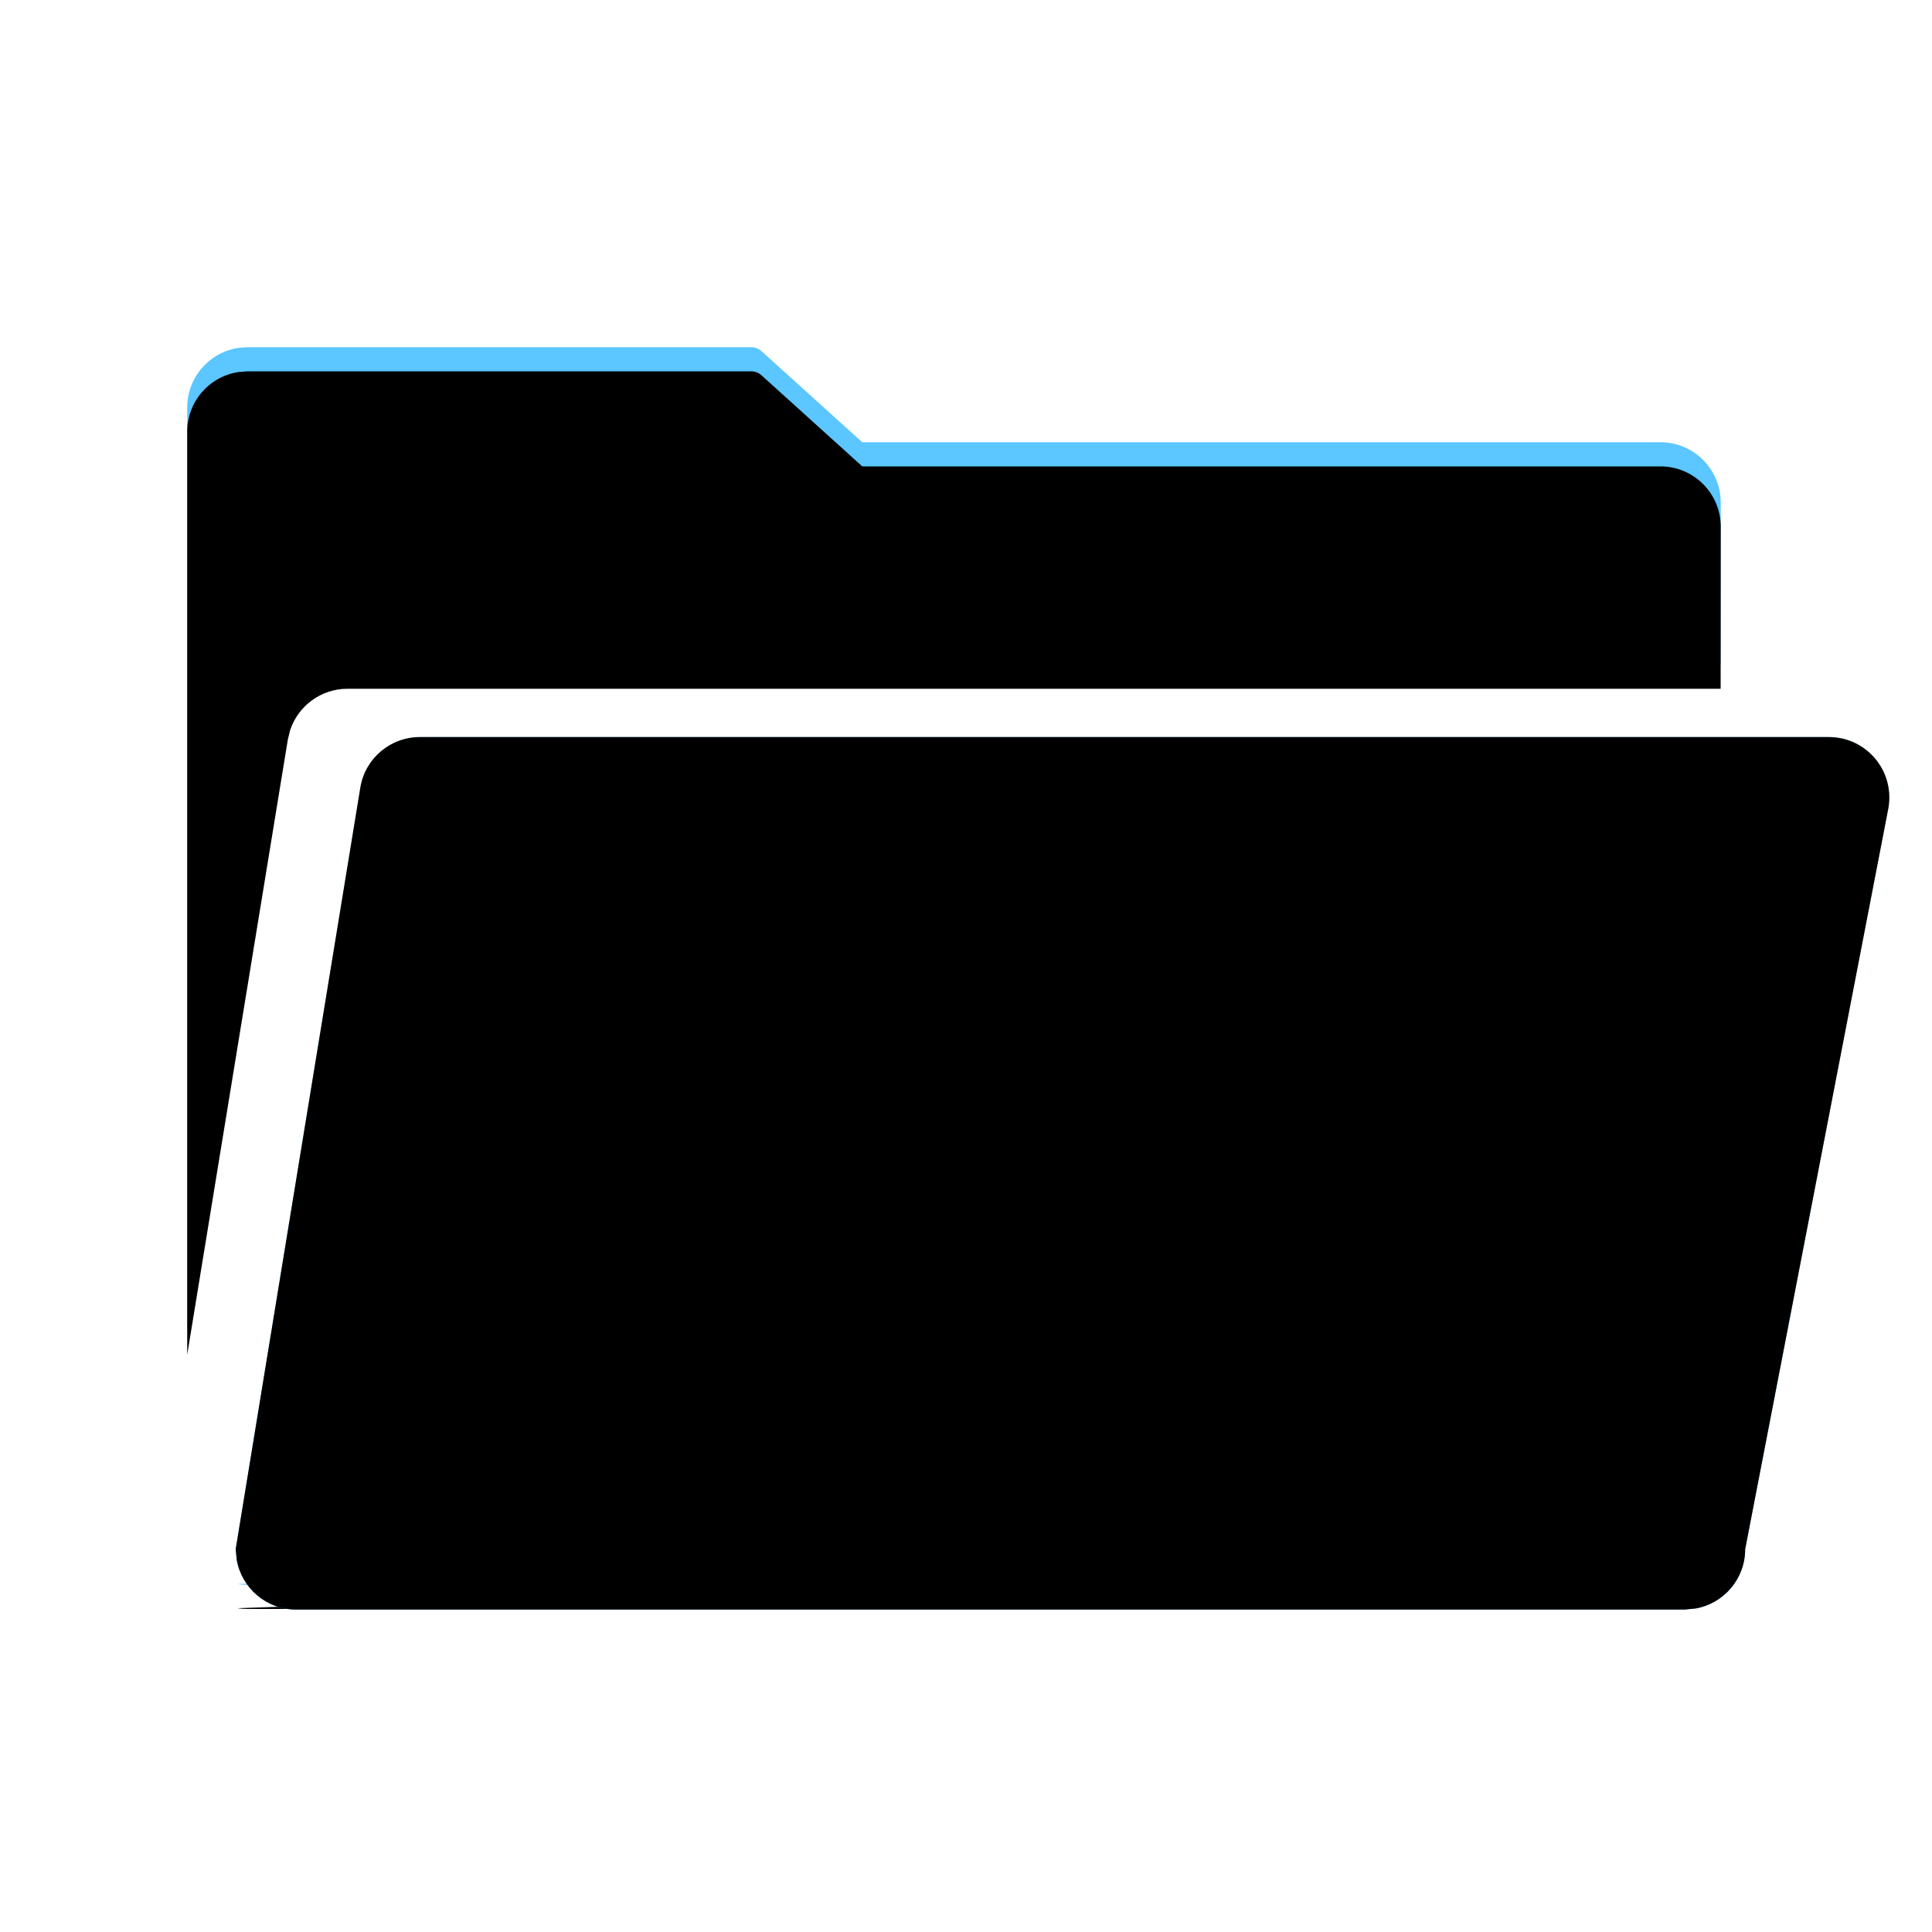 <?xml version="1.0" encoding="UTF-8"?>
<svg width="20px" height="20px" viewBox="0 0 20 20" version="1.1" xmlns="http://www.w3.org/2000/svg" xmlns:xlink="http://www.w3.org/1999/xlink">
    <title>Landing-文件夹-展开</title>
    <defs>
        <path d="M15.874,9.12 L15.875,12.188 C15.875,12.533 15.596,12.812 15.25,12.812 L15.25,12.812 L0.625,12.812 C0.59,12.812 0.555,12.81 0.521,12.804 L14.752,12.318 L14.865,12.307 C15.157,12.255 15.377,12 15.377,11.693 L15.377,11.693 L15.874,9.12 Z M5.84,0 C5.879,0 5.918,0.016 5.947,0.043 L5.947,0.043 L6.988,0.984 L15.25,0.984 C15.596,0.984 15.875,1.264 15.875,1.609 L15.875,1.609 L15.874,3.286 L1.659,3.286 C1.386,3.286 1.15,3.462 1.066,3.713 L1.042,3.81 L0,10.18 L0,0.625 C0,0.311 0.231,0.051 0.533,0.007 L0.625,0 Z" id="path-1"></path>
        <filter x="-0.8%" y="-1.0%" width="101.6%" height="102.0%" filterUnits="objectBoundingBox" id="filter-3">
            <feOffset dx="0" dy="0.25" in="SourceAlpha" result="shadowOffsetInner1"></feOffset>
            <feComposite in="shadowOffsetInner1" in2="SourceAlpha" operator="arithmetic" k2="-1" k3="1" result="shadowInnerInner1"></feComposite>
            <feColorMatrix values="0 0 0 0 0.749   0 0 0 0 0.918   0 0 0 0 1  0 0 0 1 0" type="matrix" in="shadowInnerInner1"></feColorMatrix>
        </filter>
        <linearGradient x1="50%" y1="0%" x2="50%" y2="100%" id="linearGradient-4">
            <stop stop-color="#99DFFF" offset="0%"></stop>
            <stop stop-color="#38AEFF" offset="100%"></stop>
        </linearGradient>
        <path d="M17.609,4.78 L16.128,12.443 L16.128,12.443 C16.128,12.75 15.907,13.005 15.615,13.057 L15.502,13.068 L1.127,13.068 C0.82,13.068 0.565,12.847 0.513,12.555 L0.502,12.443 L1.792,4.56 C1.841,4.258 2.102,4.036 2.409,4.036 L16.995,4.036 C17.34,4.036 17.62,4.316 17.62,4.661 C17.62,4.701 17.616,4.741 17.609,4.78 Z" id="path-5"></path>
        <filter x="-0.7%" y="-1.4%" width="100.7%" height="102.8%" filterUnits="objectBoundingBox" id="filter-6">
            <feOffset dx="0" dy="-0.25" in="SourceAlpha" result="shadowOffsetInner1"></feOffset>
            <feComposite in="shadowOffsetInner1" in2="SourceAlpha" operator="arithmetic" k2="-1" k3="1" result="shadowInnerInner1"></feComposite>
            <feColorMatrix values="0 0 0 0 0.138   0 0 0 0 0.598   0 0 0 0 0.908  0 0 0 1 0" type="matrix" in="shadowInnerInner1" result="shadowMatrixInner1"></feColorMatrix>
            <feOffset dx="0" dy="0.25" in="SourceAlpha" result="shadowOffsetInner2"></feOffset>
            <feComposite in="shadowOffsetInner2" in2="SourceAlpha" operator="arithmetic" k2="-1" k3="1" result="shadowInnerInner2"></feComposite>
            <feColorMatrix values="0 0 0 0 0.747   0 0 0 0 0.919   0 0 0 0 1  0 0 0 1 0" type="matrix" in="shadowInnerInner2" result="shadowMatrixInner2"></feColorMatrix>
            <feMerge>
                <feMergeNode in="shadowMatrixInner1"></feMergeNode>
                <feMergeNode in="shadowMatrixInner2"></feMergeNode>
            </feMerge>
        </filter>
    </defs>
    <g id="页面-1" stroke="none" stroke-width="1" fill="none" fill-rule="evenodd">
        <g id="07-应用开发-我的项目（列表）" transform="translate(-316, -266)">
            <g id="主内容区域" transform="translate(264, 88)">
                <g id="左" transform="translate(0, 56)">
                    <g id="列表" transform="translate(24, 72)">
                        <g id="1备份" transform="translate(0, 40)">
                            <g id="Landing-文件夹-展开" transform="translate(28, 10)">
                                <rect id="矩形" fill="#000000" fill-rule="nonzero" opacity="0" x="0" y="0" width="20" height="20"></rect>
                                <g id="编组-2" transform="translate(1.938, 3.594)">
                                    <g id="编组-3">
                                        <mask id="mask-2" fill="white">
                                            <use xlink:href="#path-1"></use>
                                        </mask>
                                        <g id="形状结合">
                                            <use fill="#5BC6FF" fill-rule="evenodd" xlink:href="#path-1"></use>
                                            <use fill="black" fill-opacity="1" filter="url(#filter-3)" xlink:href="#path-1"></use>
                                        </g>
                                    </g>
                                    <g id="路径">
                                        <use fill="url(#linearGradient-4)" fill-rule="evenodd" xlink:href="#path-5"></use>
                                        <use fill="black" fill-opacity="1" filter="url(#filter-6)" xlink:href="#path-5"></use>
                                    </g>
                                </g>
                            </g>
                        </g>
                    </g>
                </g>
            </g>
        </g>
    </g>
</svg>